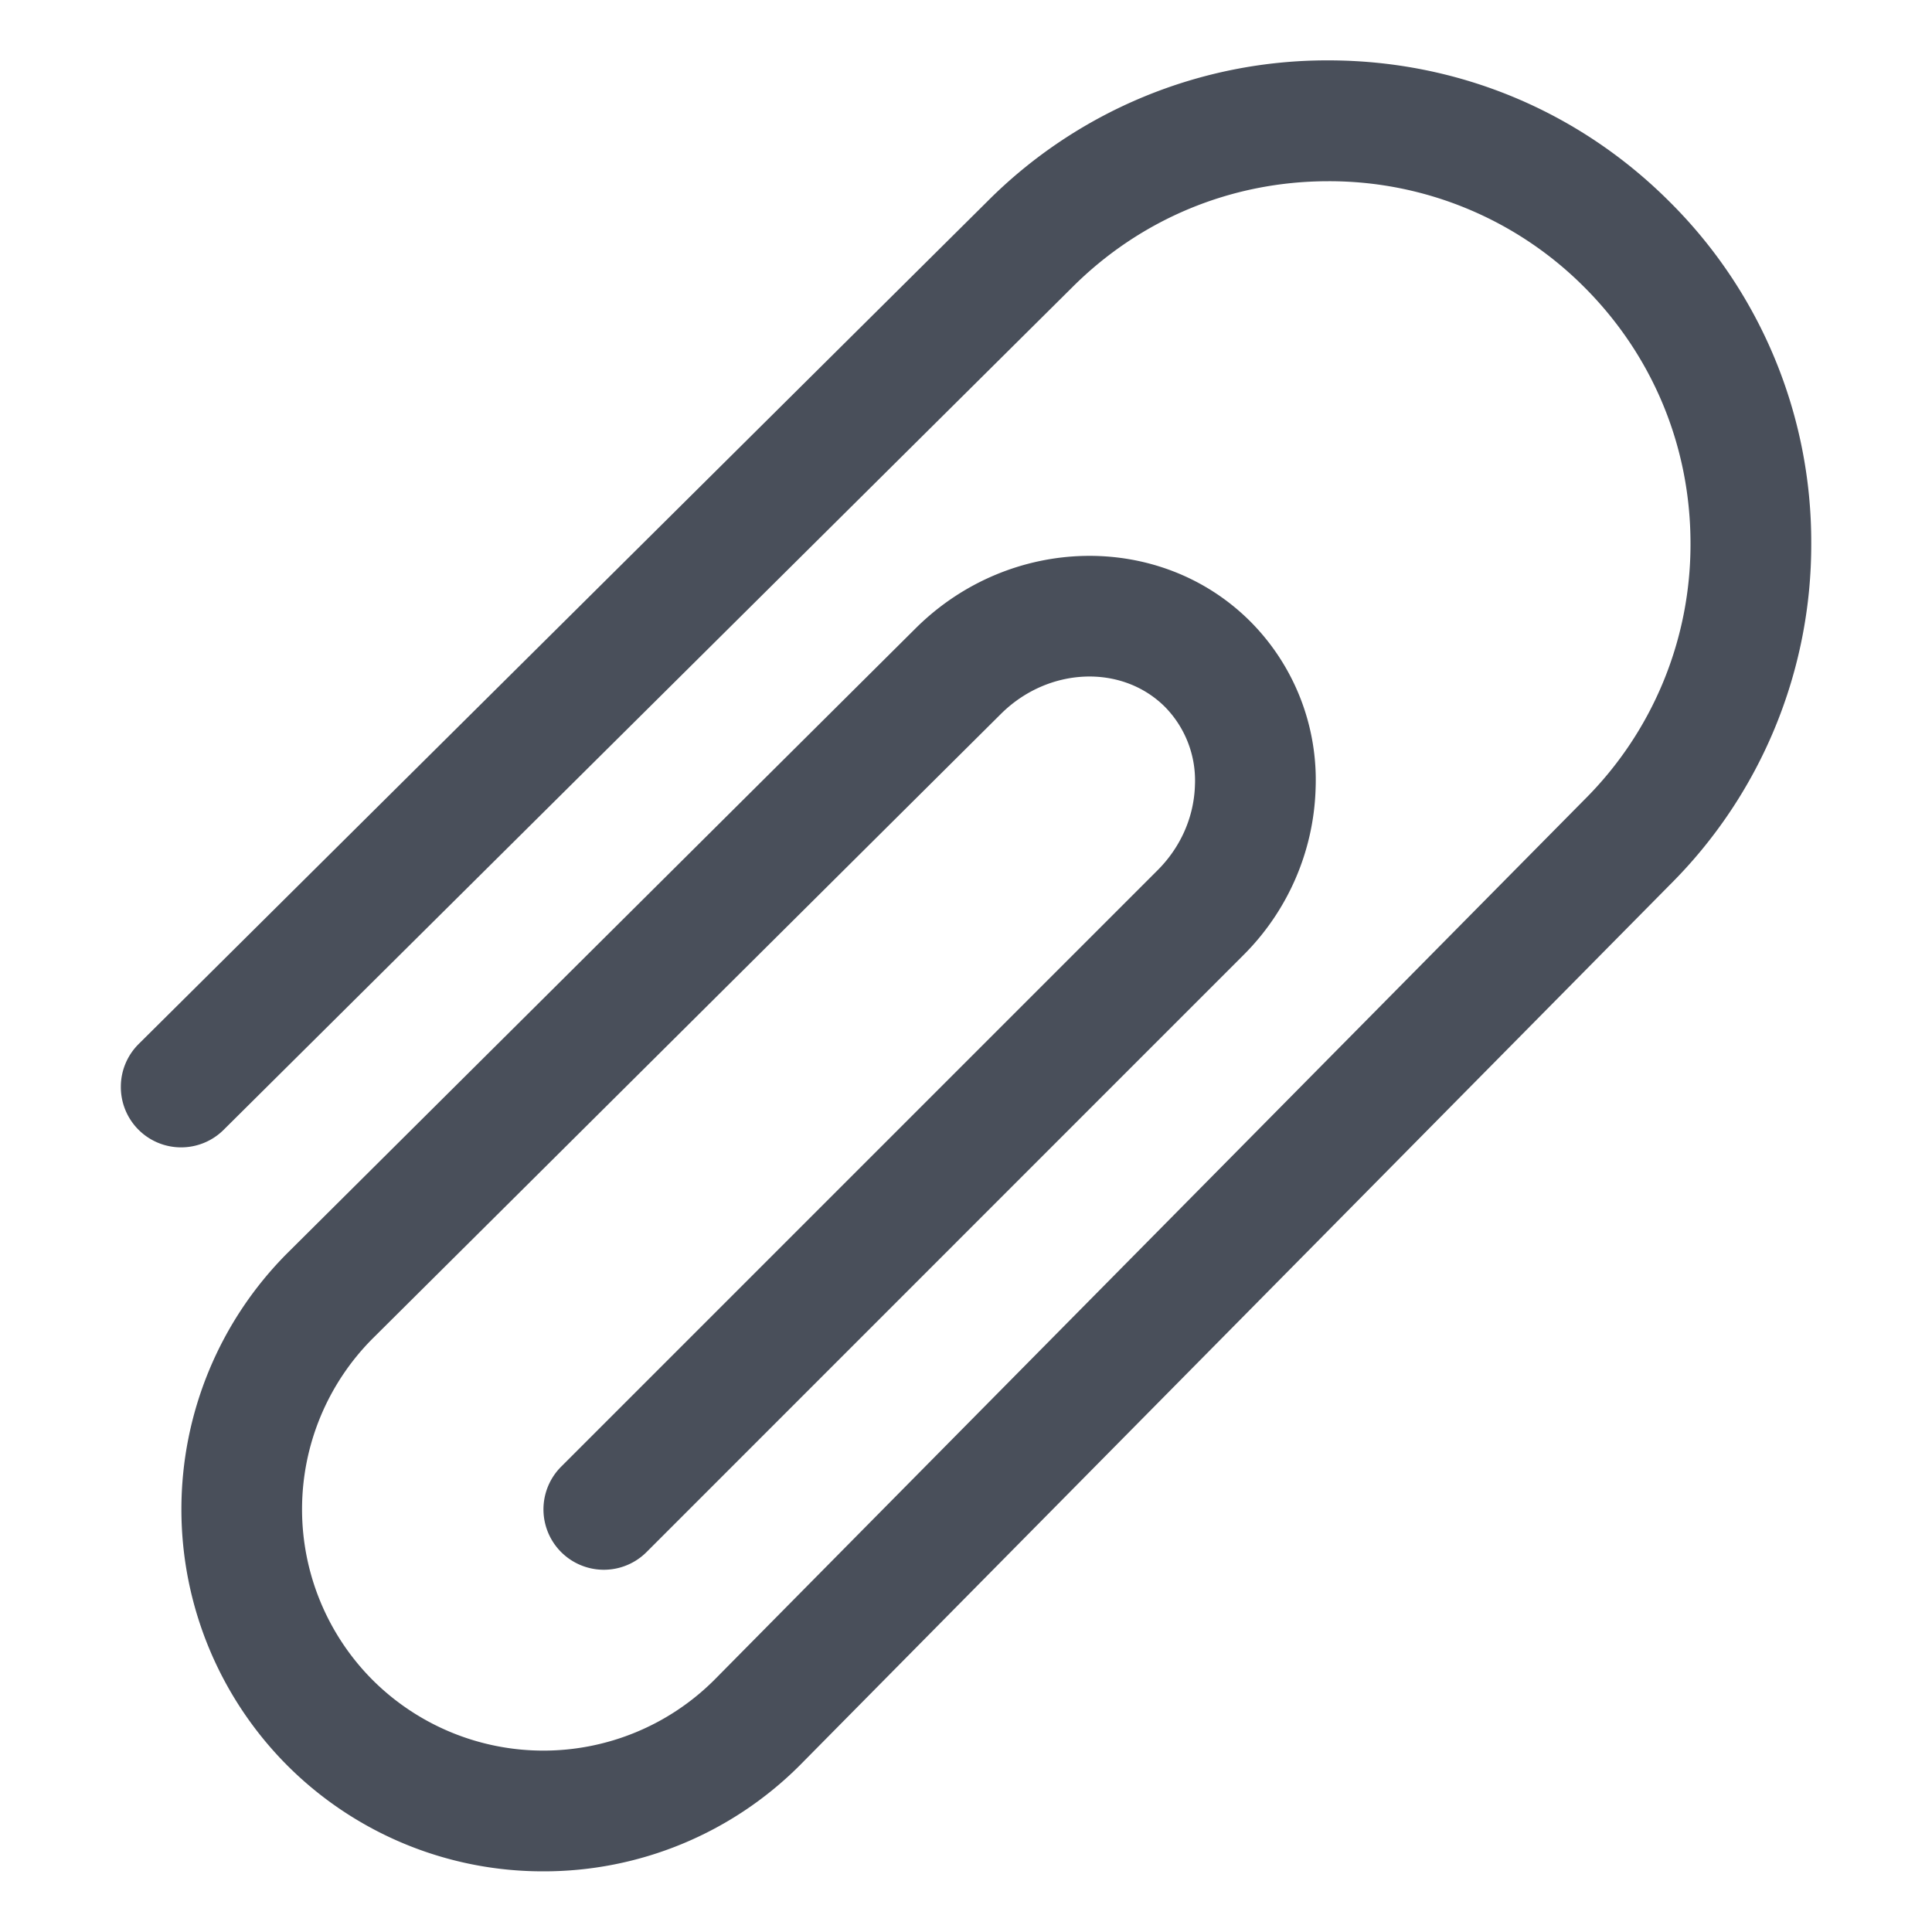 <svg width="20" height="20" fill="none" xmlns="http://www.w3.org/2000/svg"><path d="M18.75 5.625a4.969 4.969 0 0 1-1.465 3.536L8.28 18.274a3.745 3.745 0 0 1-2.655 1.098 3.738 3.738 0 0 1-2.651-1.096 3.755 3.755 0 0 1 0-5.303l6.506-6.47c.977-.97 2.53-1.002 3.463-.07a2.325 2.325 0 0 1 .676 1.733c-.02.65-.29 1.268-.752 1.726l-6.174 6.175a.625.625 0 1 1-.884-.884l6.174-6.174c.24-.24.377-.552.387-.88a1.087 1.087 0 0 0-.311-.812c-.447-.445-1.208-.413-1.697.073l-6.506 6.468a2.503 2.503 0 0 0 .002 3.534 2.504 2.504 0 0 0 3.535 0L16.4 8.28a3.727 3.727 0 0 0 1.1-2.654c0-1.002-.39-1.943-1.097-2.651a3.725 3.725 0 0 0-2.652-1.099c-1.002 0-1.943.39-2.652 1.099l-8.783 8.72a.624.624 0 0 1-1.065-.446c0-.166.067-.325.185-.442l8.781-8.718A4.964 4.964 0 0 1 13.75.625c1.335 0 2.591.52 3.535 1.465a4.963 4.963 0 0 1 1.465 3.535Z" fill="#494F5A"/></svg>